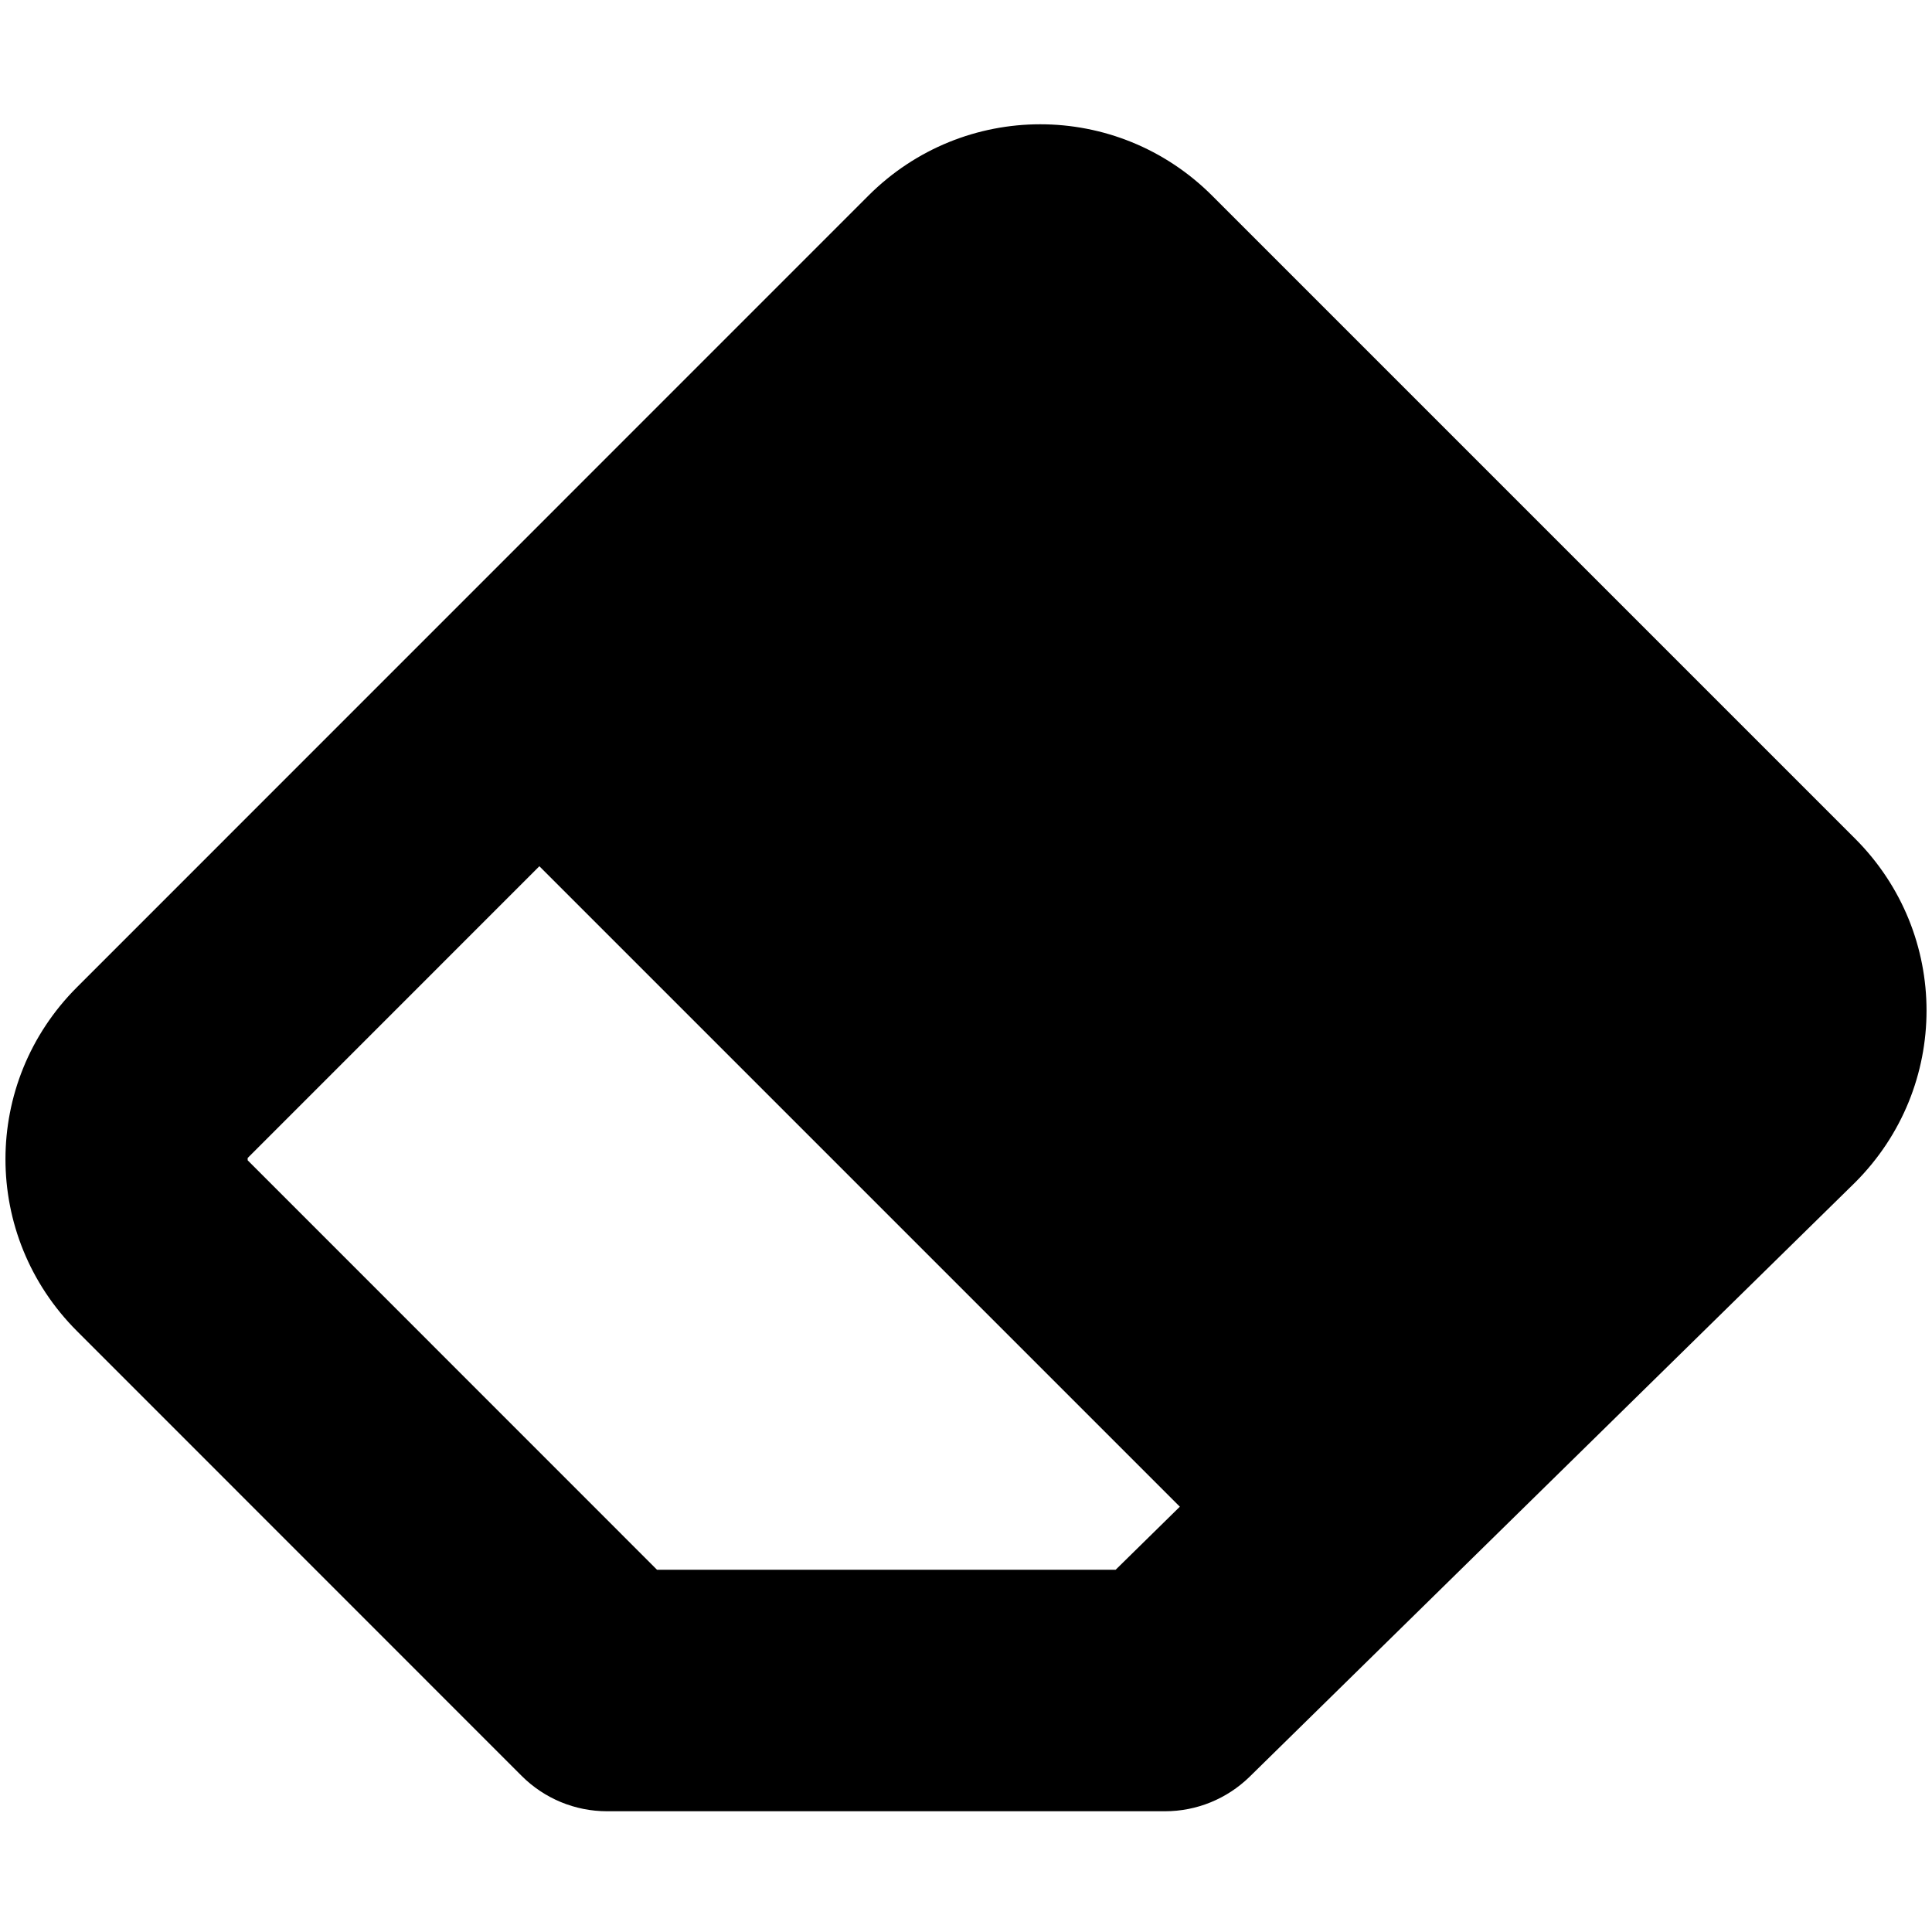 <?xml version="1.0" encoding="UTF-8"?>
<svg xmlns="http://www.w3.org/2000/svg" xmlns:xlink="http://www.w3.org/1999/xlink" width="16px" height="16px" viewBox="0 0 16 16" version="1.1">
<g id="surface2973885">
<path style="" d="M 13.949 8.359 C 13.949 8.359 13.949 8.379 13.953 8.371 L 8.949 13.285 L 9.648 13 L 5.027 13 L 5.734 13.293 L 2.051 9.609 C 2.051 9.609 2.051 9.59 2.051 9.59 L 8.605 3.035 C 8.605 3.035 8.625 3.035 8.625 3.035 L 8.332 2.328 C 8.332 2.594 8.438 2.848 8.625 3.035 Z M 10.332 2.328 C 10.332 2.062 10.227 1.809 10.039 1.621 C 9.25 0.832 7.98 0.832 7.191 1.621 L 0.637 8.176 C -0.152 8.965 -0.152 10.234 0.637 11.023 L 4.32 14.707 C 4.508 14.895 4.762 15 5.027 15 L 9.648 15 C 9.91 15 10.16 14.898 10.348 14.715 L 15.363 9.793 C 16.152 9.004 16.152 7.734 15.363 6.945 L 10.039 1.621 Z M 10.332 2.328 "/>
<path style="" d="M 8.539 1.832 L 3.246 5.953 L 11.047 13.754 L 15.164 8.457 Z M 8.539 1.832 "/>
</g>
</svg>